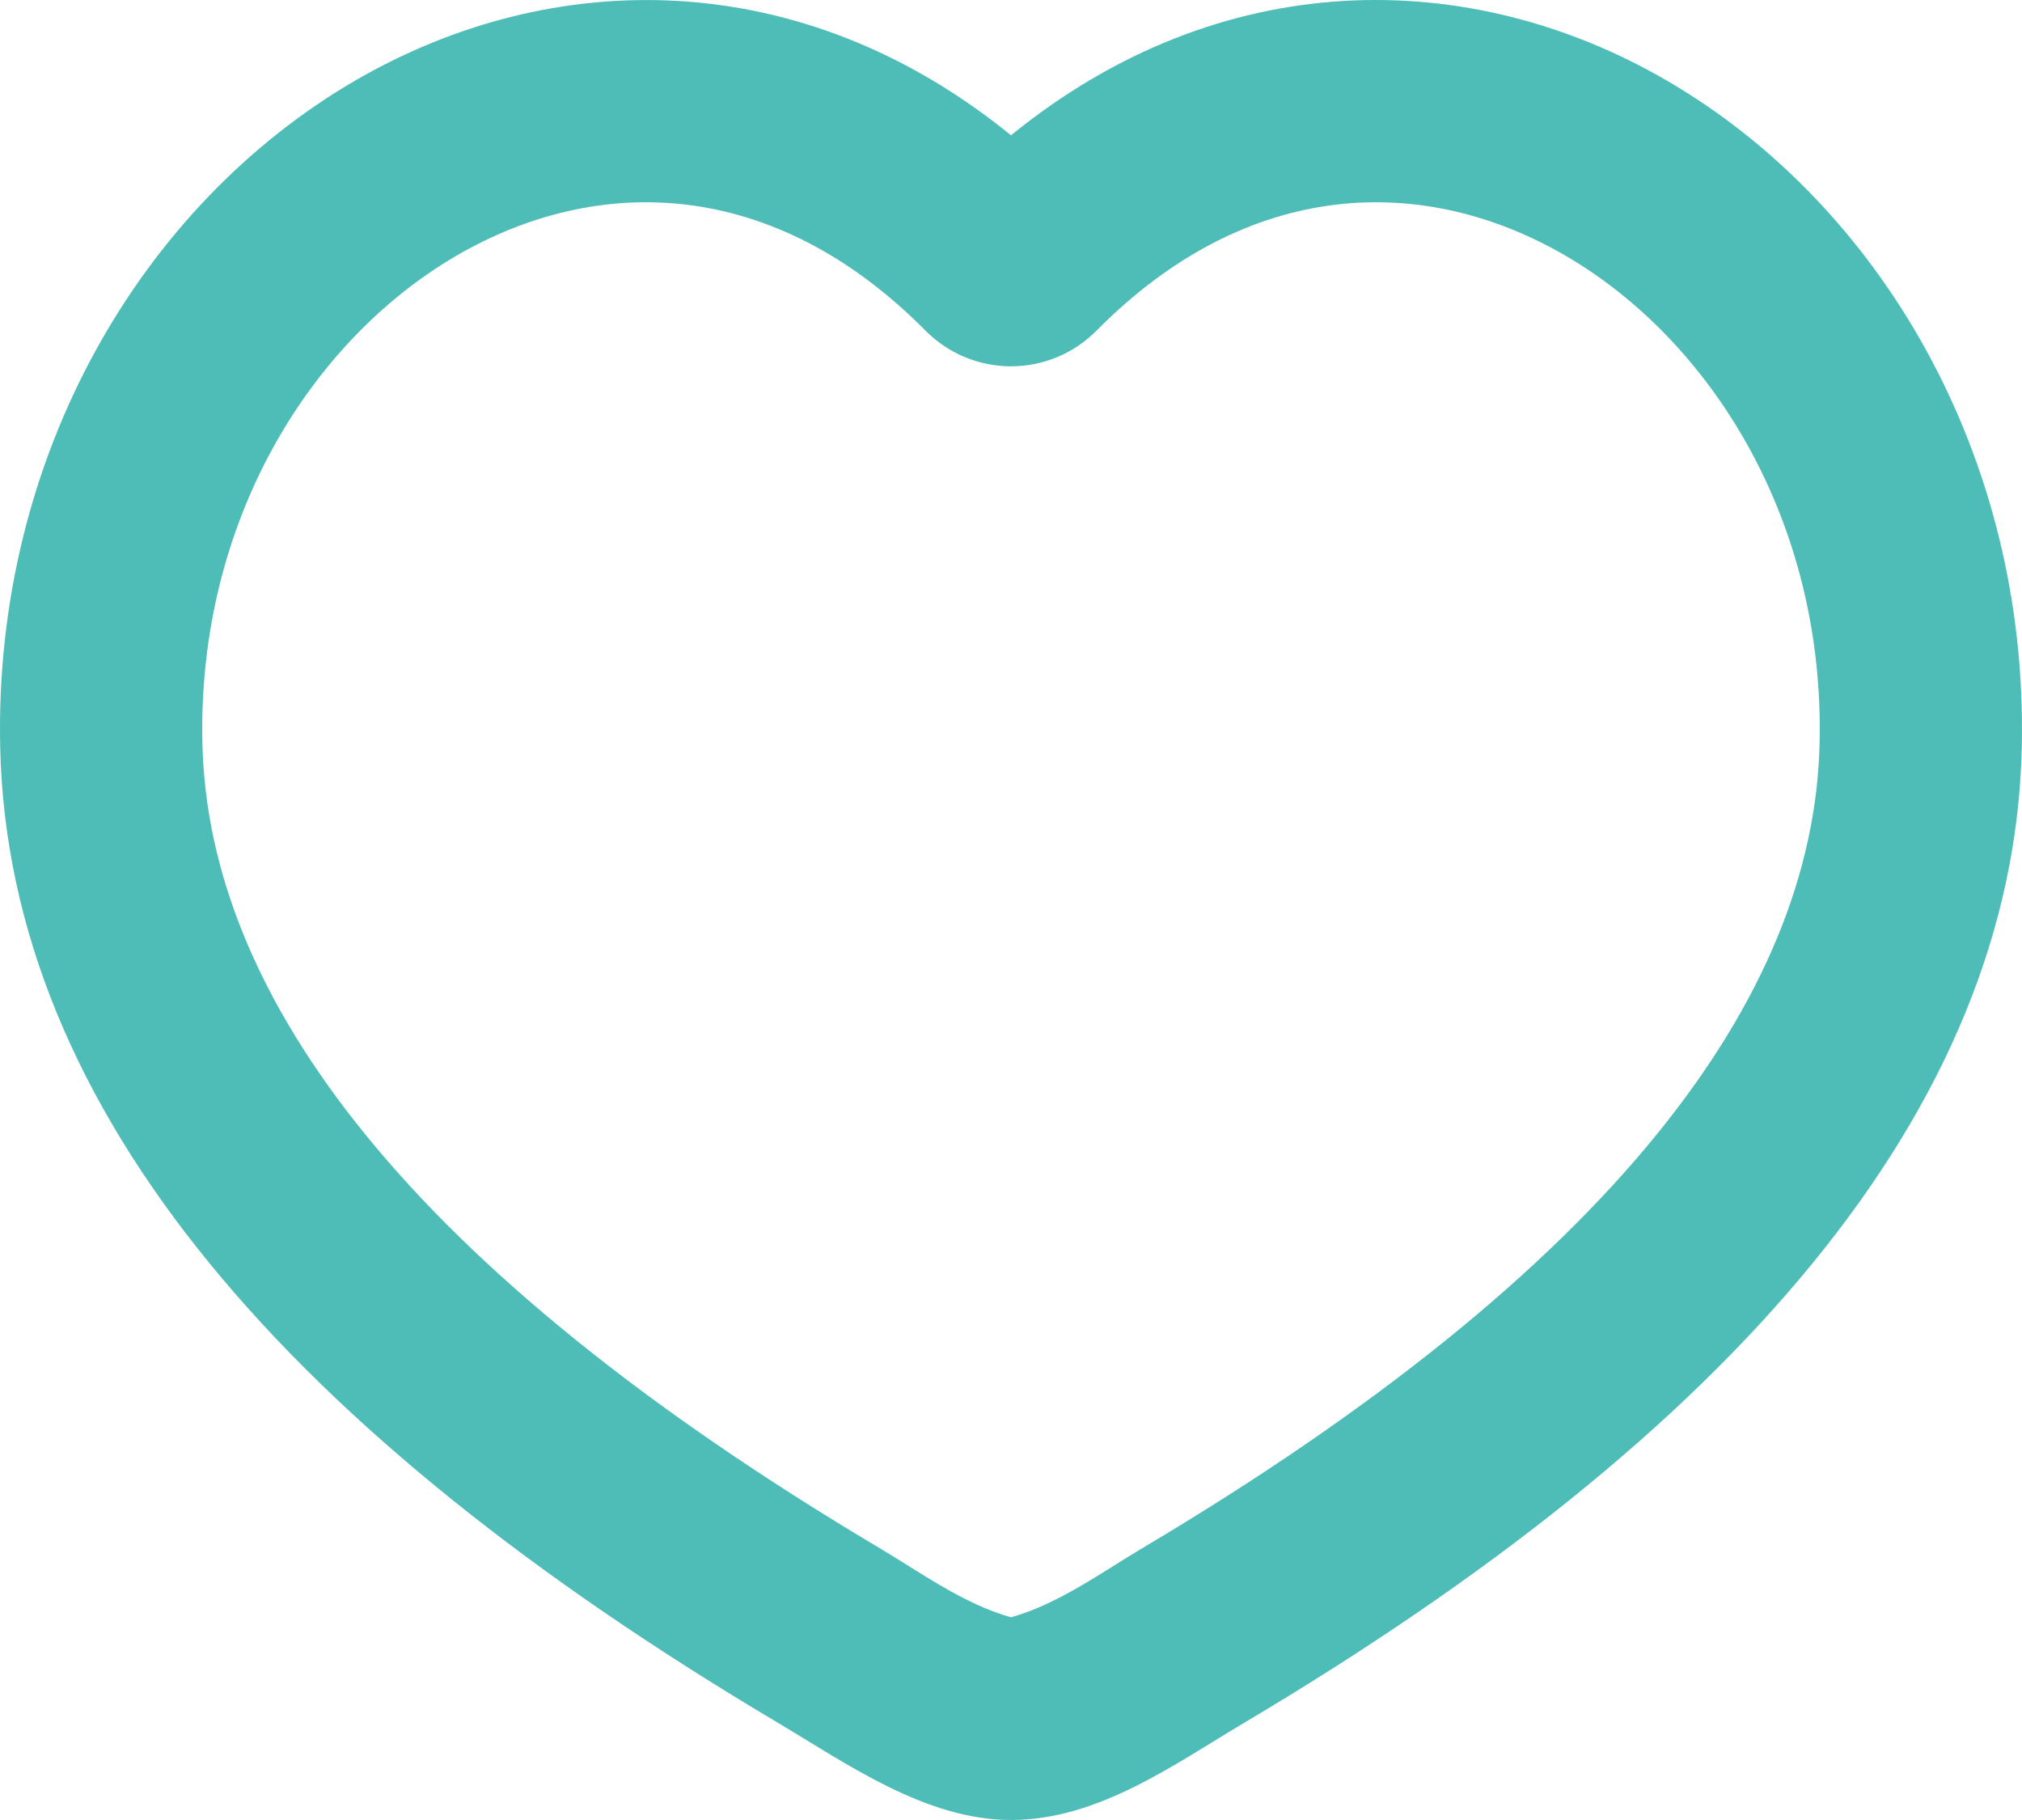 <svg width="20" height="18" viewBox="0 0 20 18" fill="none" xmlns="http://www.w3.org/2000/svg">
<path fill-rule="evenodd" clip-rule="evenodd" d="M16.494 0.801C18.589 2.022 20.063 4.501 19.998 7.393C19.917 11.003 17.108 14.187 12.319 17.031C11.609 17.453 10.861 18 10 18C9.155 18 8.375 17.443 7.68 17.03C2.893 14.187 0.083 11.002 0.002 7.393C-0.063 4.501 1.411 2.023 3.506 0.801C5.466 -0.34 7.928 -0.347 10 1.338C12.072 -0.347 14.534 -0.341 16.494 0.801ZM15.487 2.53C14.093 1.718 12.351 1.747 10.843 3.273C10.732 3.384 10.601 3.472 10.457 3.532C10.312 3.592 10.157 3.623 10 3.623C9.843 3.623 9.688 3.592 9.544 3.532C9.399 3.472 9.268 3.384 9.157 3.273C7.649 1.747 5.907 1.718 4.513 2.53C3.069 3.372 1.953 5.158 2.002 7.35C2.058 9.861 4.042 12.544 8.702 15.312C9.11 15.555 9.536 15.866 10 15.995C10.464 15.866 10.89 15.555 11.298 15.312C15.958 12.544 17.942 9.862 17.998 7.349C18.048 5.159 16.931 3.372 15.487 2.53Z" fill="#4FBDB7"/>
</svg>
